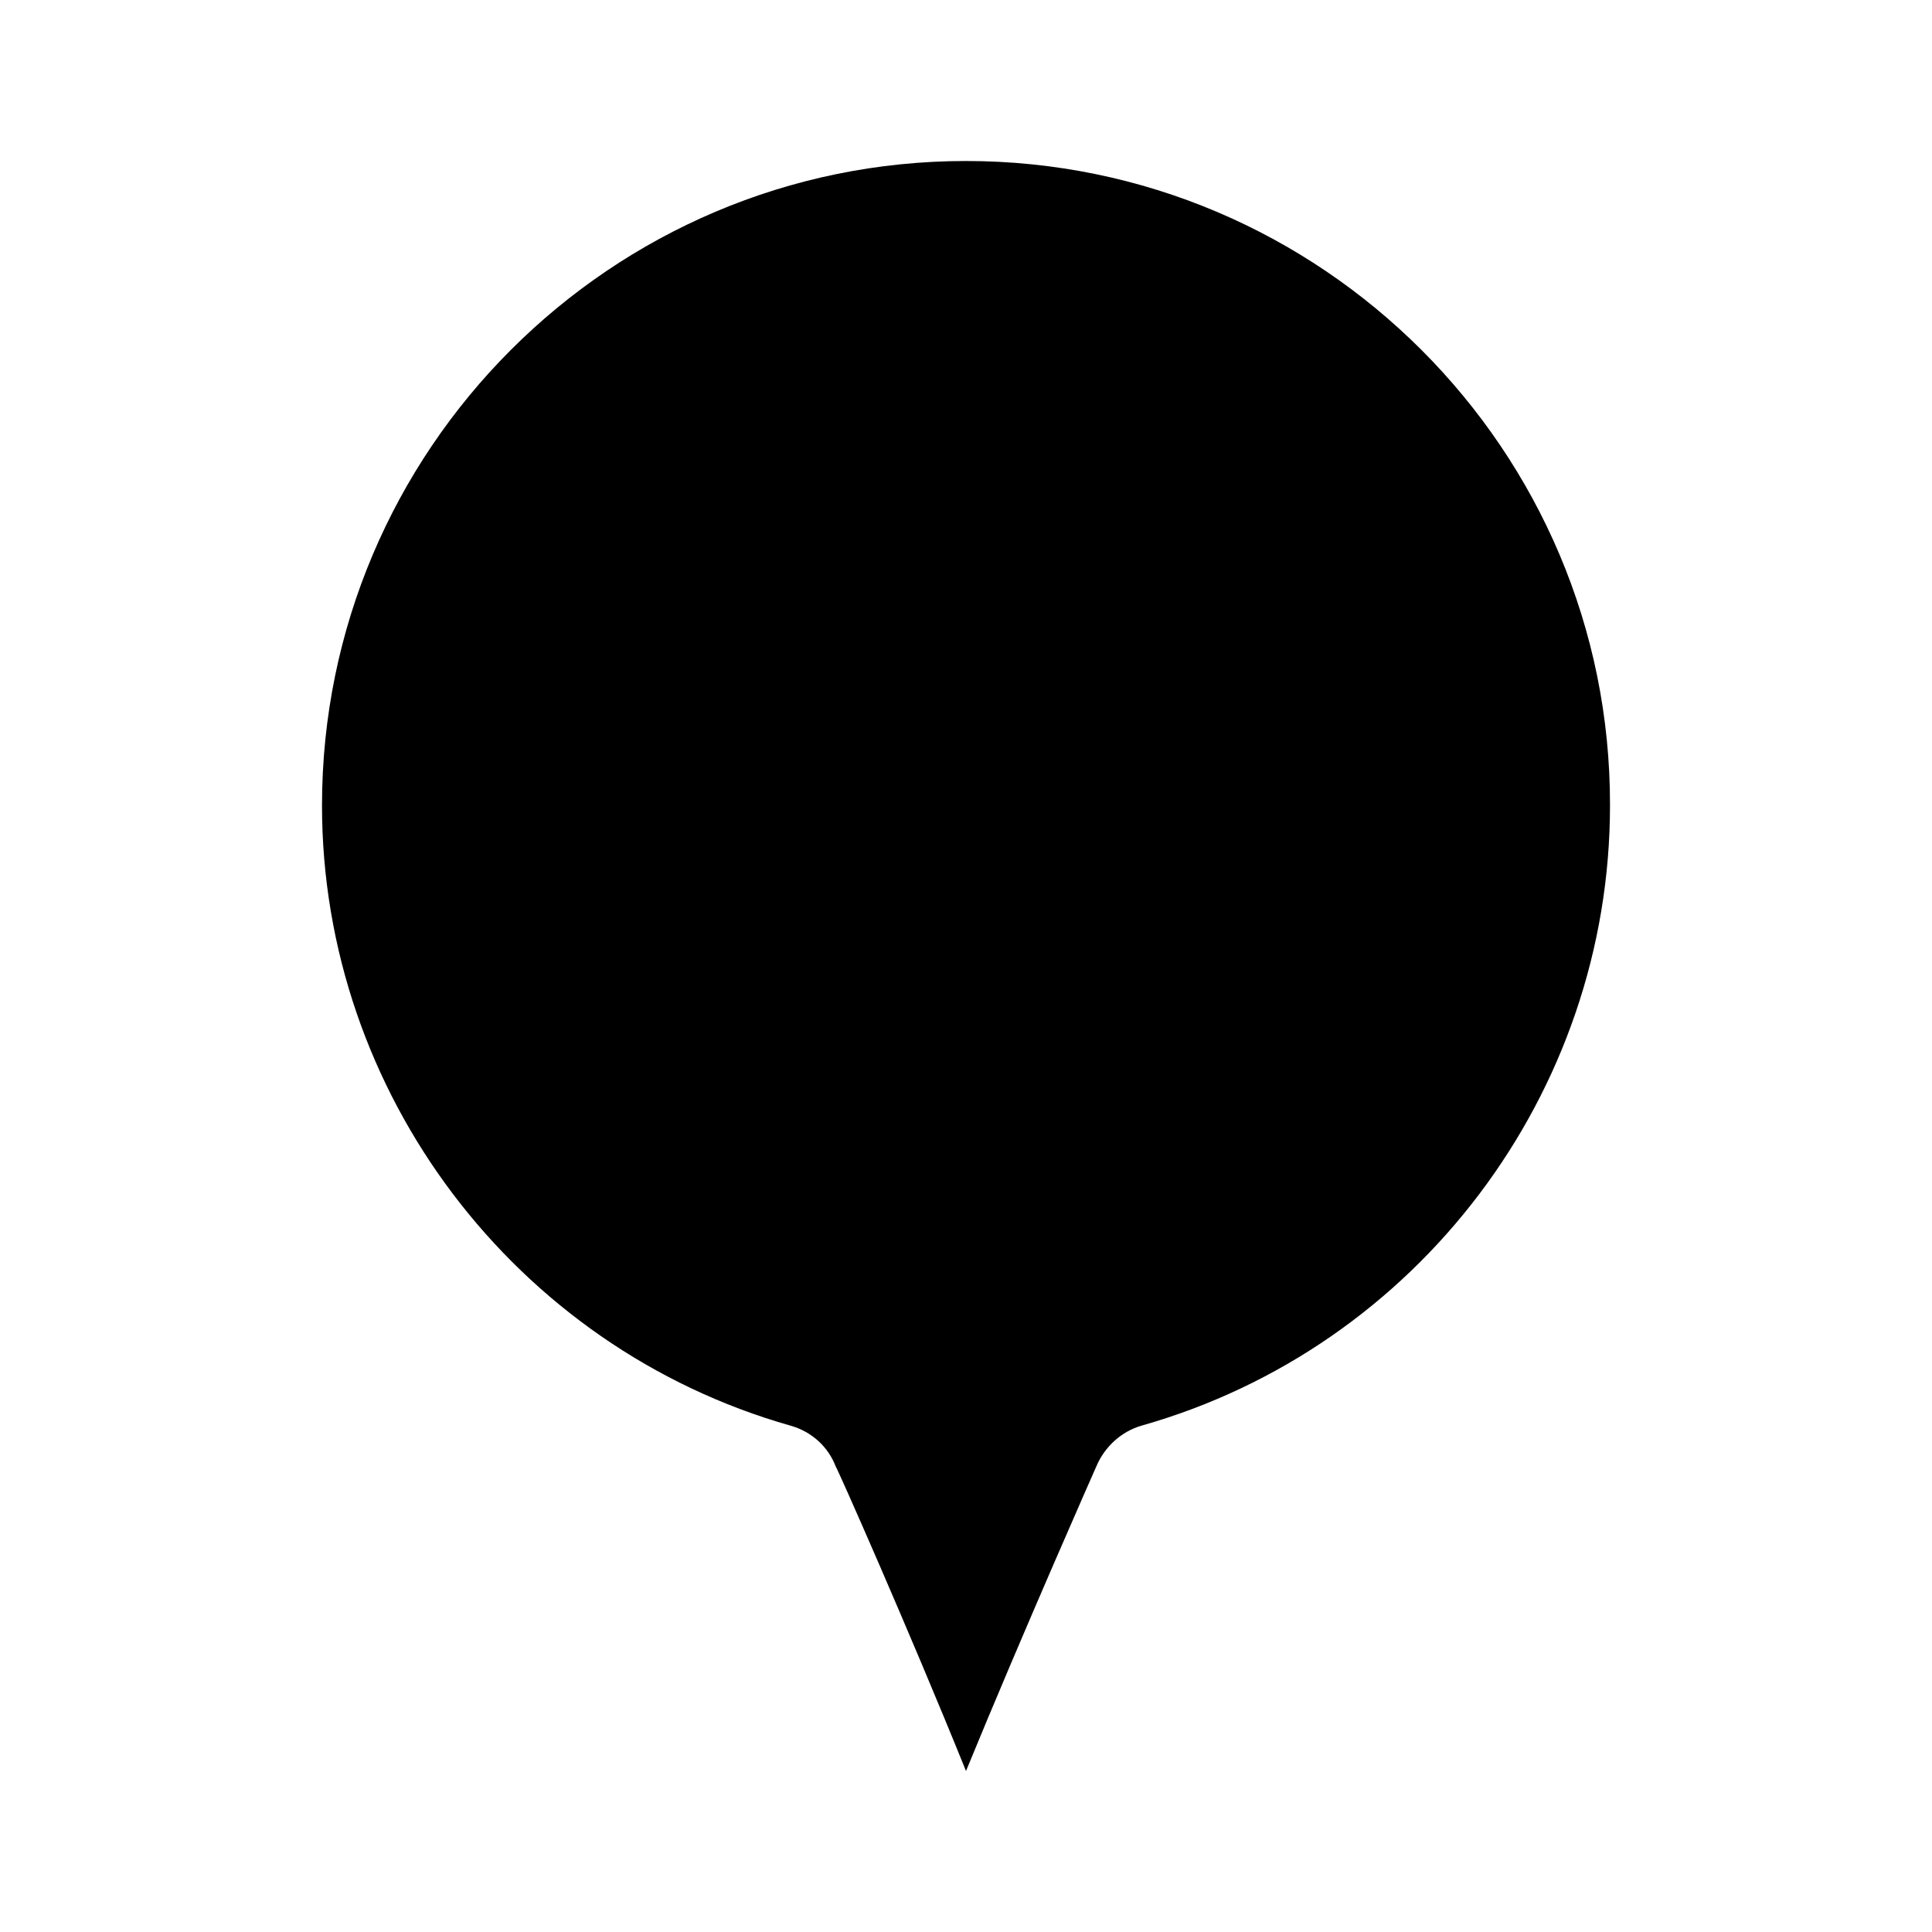 <svg width="24" height="24" viewBox="0 0 24 24" fill="none" xmlns="http://www.w3.org/2000/svg">
<path d="M12 22C12.72 20.246 13.617 18.221 13.617 18.221C13.721 17.971 13.93 17.783 14.18 17.71C17.611 16.739 20 13.576 20 10.006C20.01 5.591 16.412 2 12 2C7.588 2 4 5.591 4 10.006C4 13.576 6.399 16.739 9.82 17.71C10.081 17.783 10.289 17.971 10.383 18.221C10.394 18.221 11.291 20.246 12 22Z" fill="black"/>
</svg>
